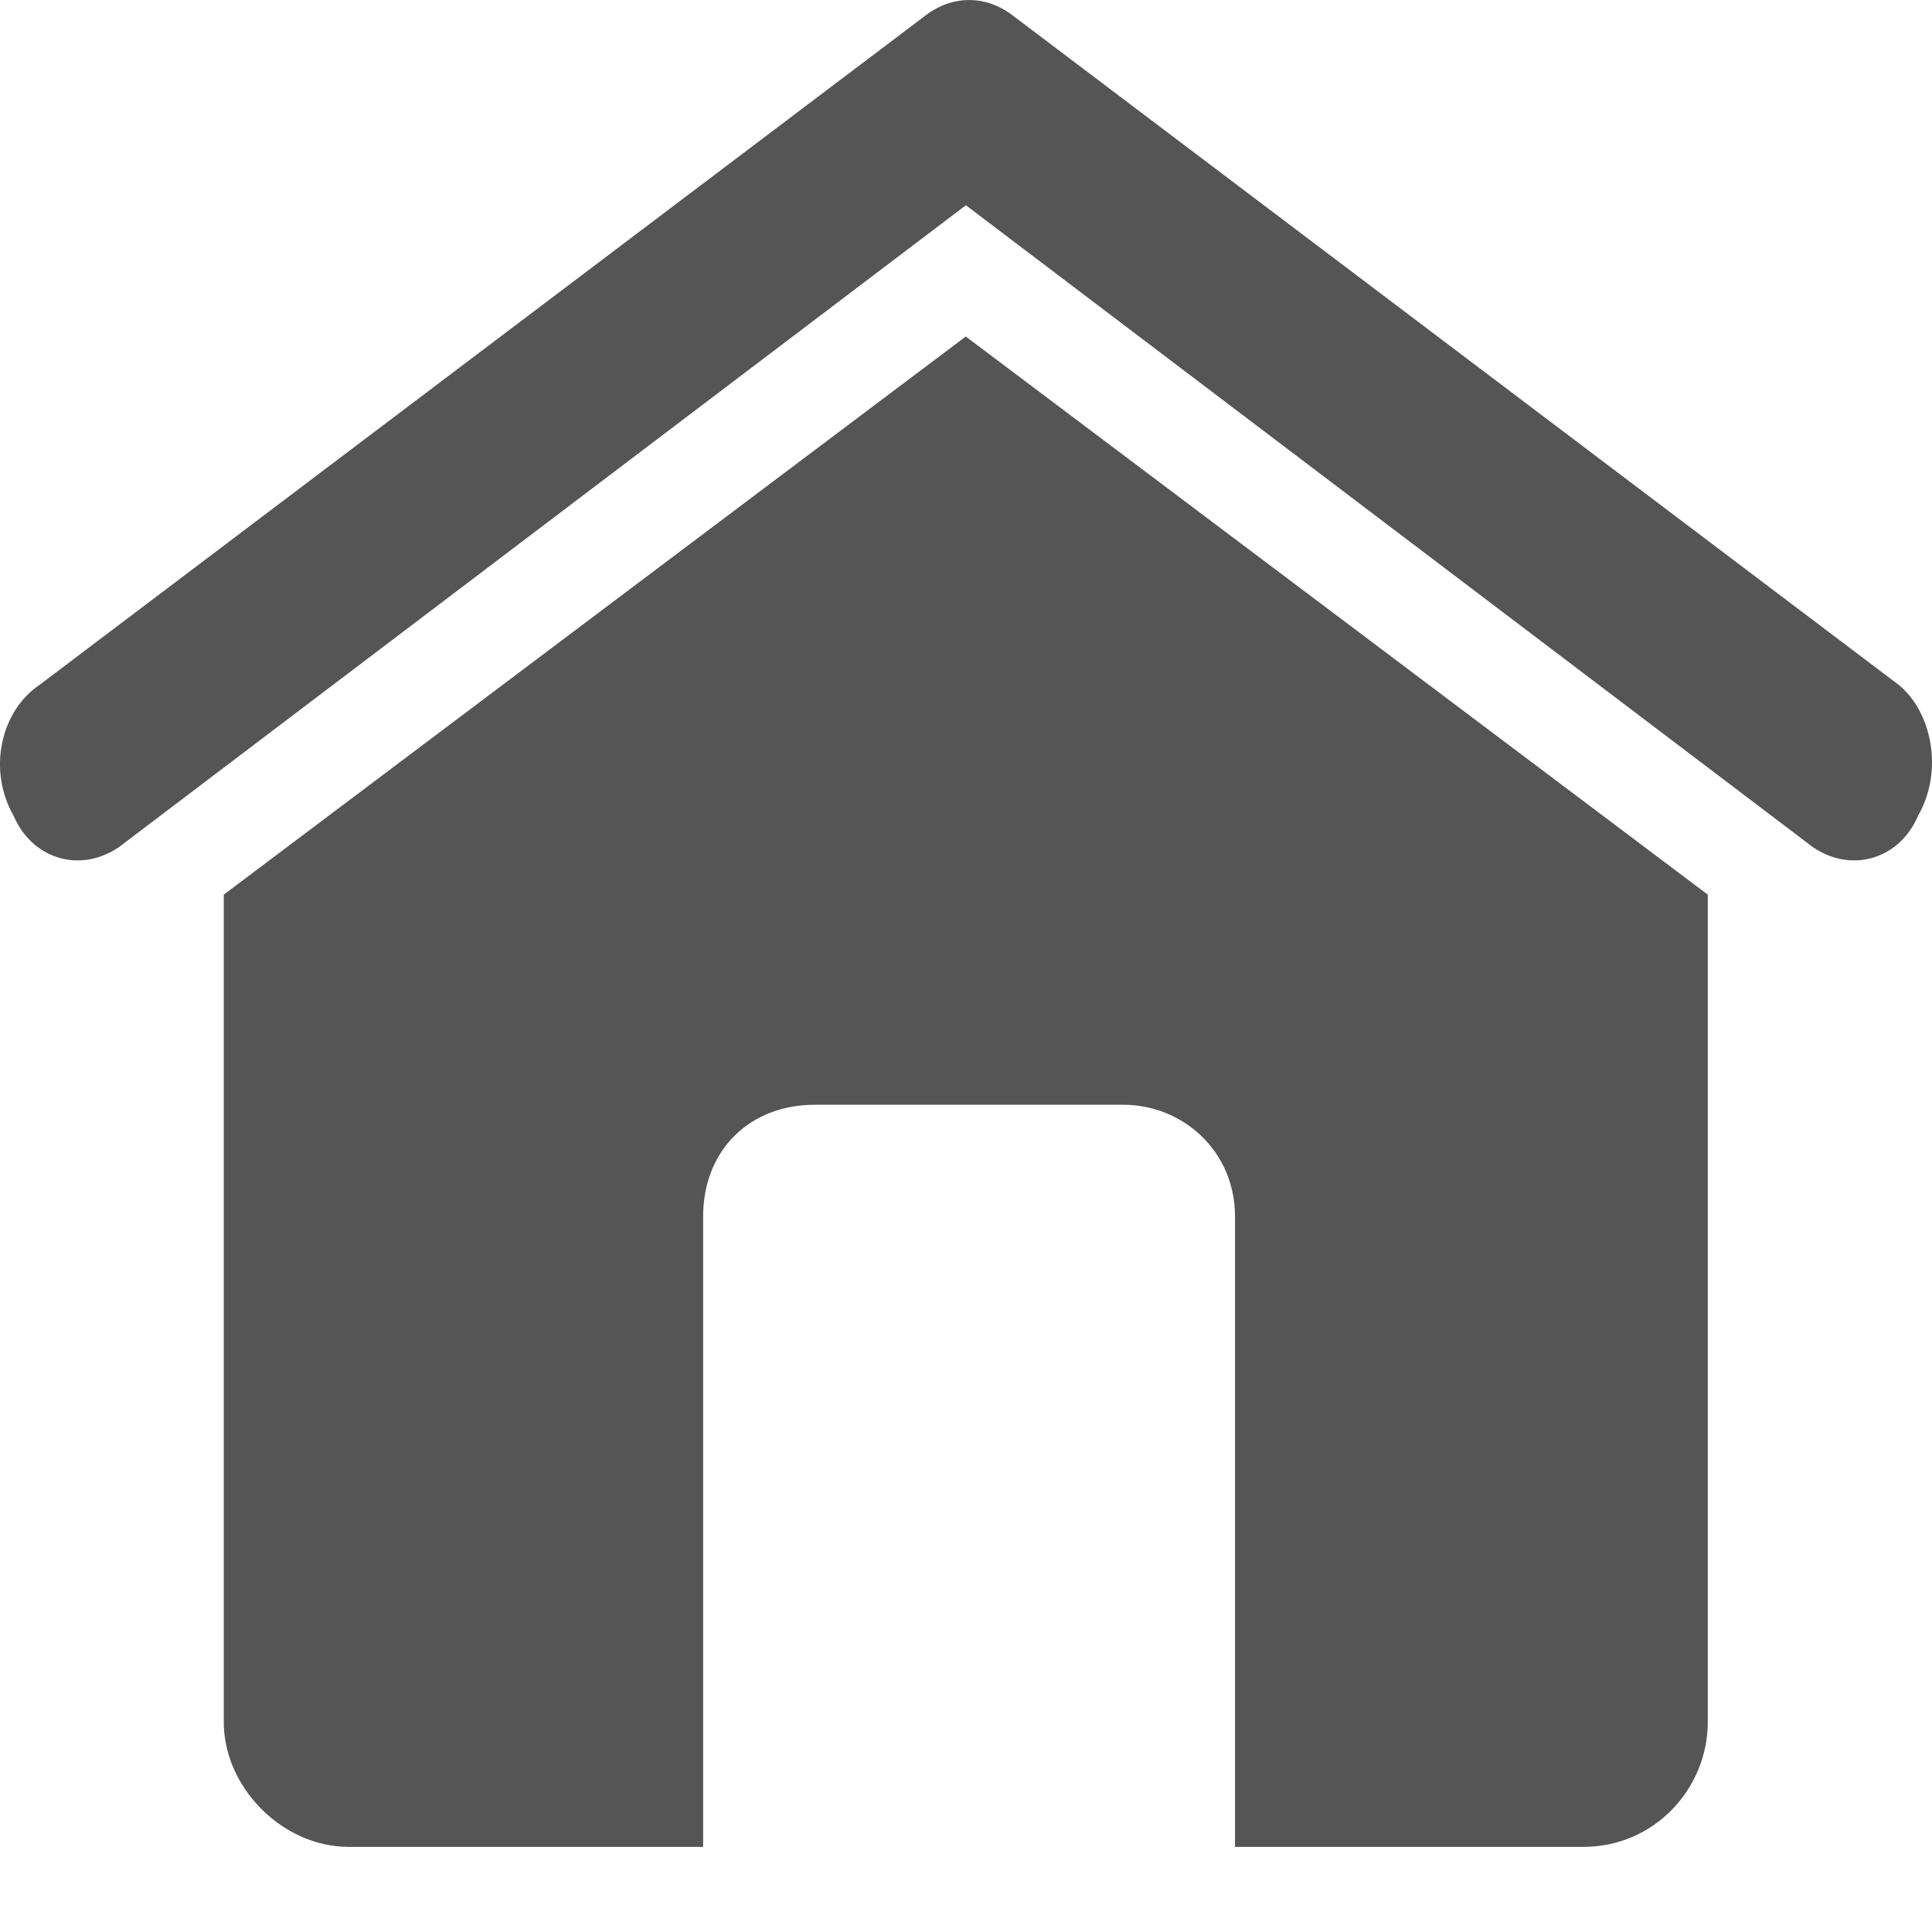<svg width="17" height="17" viewBox="0 0 17 17" fill="none" xmlns="http://www.w3.org/2000/svg">
<path d="M1.103 7.411C0.756 7.699 0.294 7.584 0.12 7.179C-0.111 6.775 0.005 6.255 0.351 6.024L8.152 0.13C8.383 -0.043 8.672 -0.043 8.903 0.13L16.704 6.024C16.993 6.255 17.108 6.775 16.877 7.179C16.704 7.584 16.241 7.699 15.895 7.411L8.499 1.806L1.103 7.411Z" fill="#555555"/>
<path fill-rule="evenodd" clip-rule="evenodd" d="M15.027 7.872V15.153C15.027 15.731 14.565 16.251 13.93 16.251H10.867V10.704C10.867 10.126 10.405 9.721 9.885 9.721H7.169C6.591 9.721 6.187 10.126 6.187 10.704V16.251H3.067C2.489 16.251 1.969 15.731 1.969 15.153V7.872L8.498 2.961L15.027 7.872Z" fill="#555555"/>
</svg>

